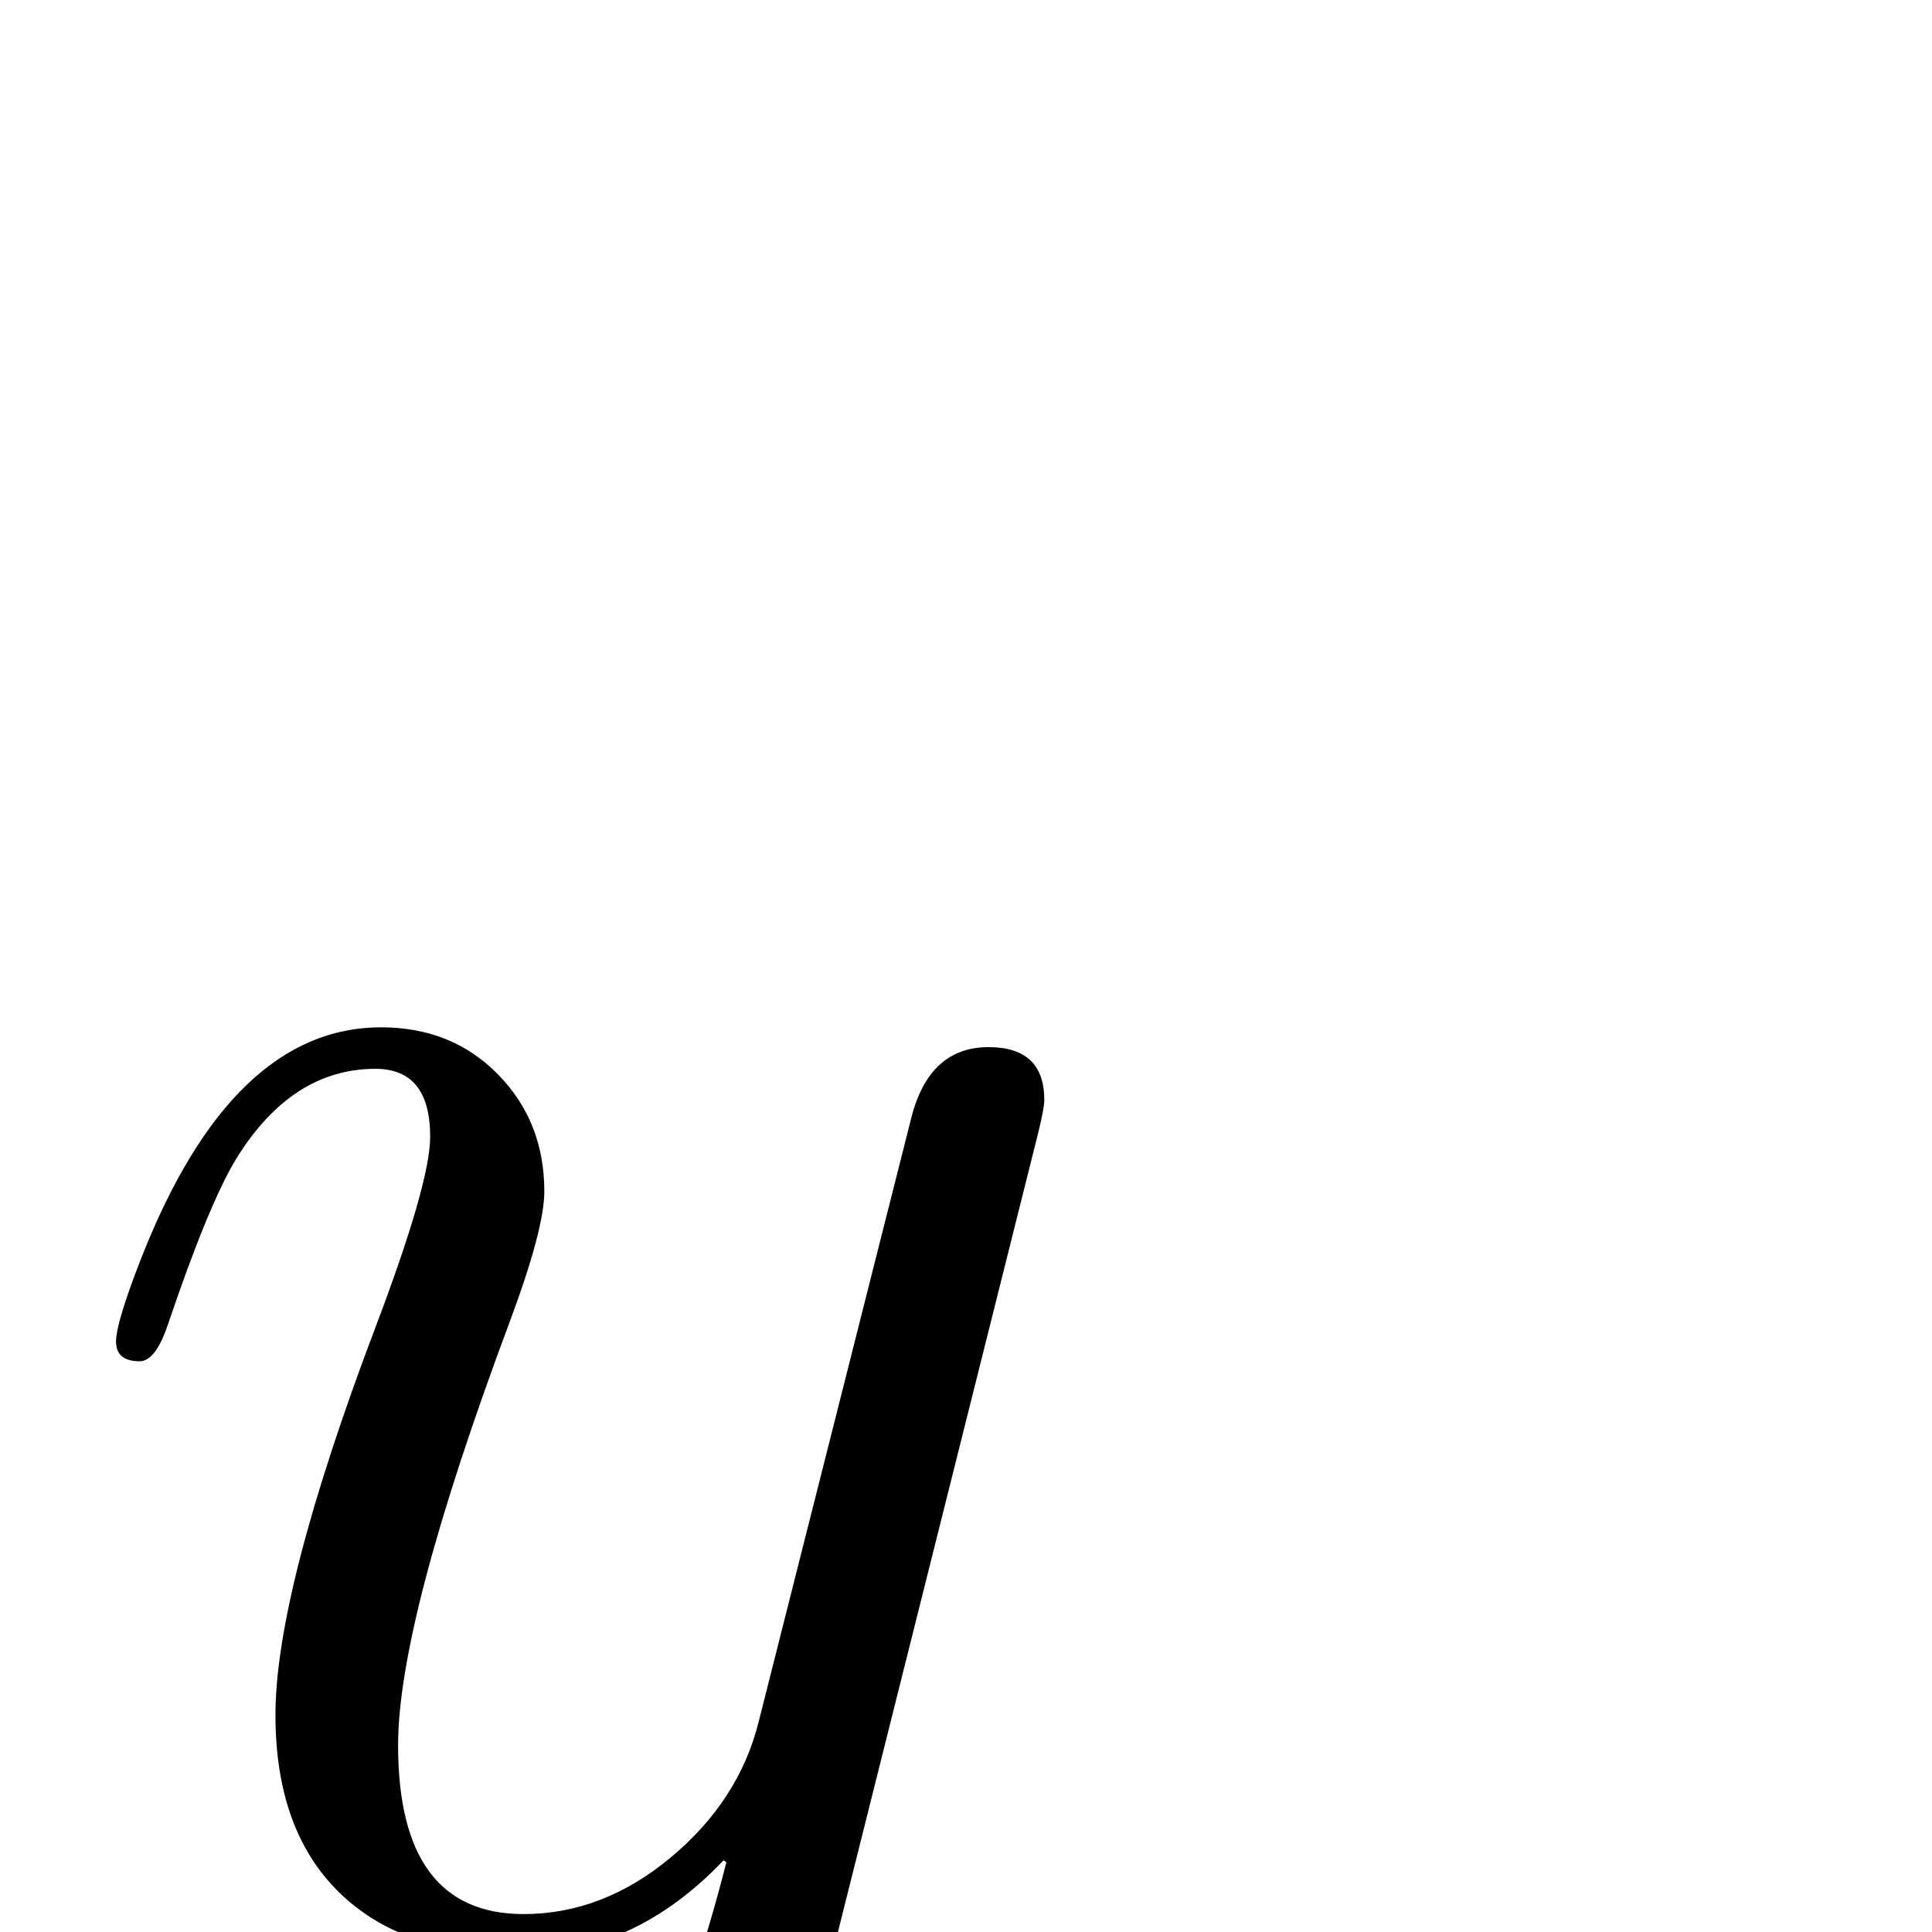 <?xml version="1.0" standalone="no"?>
<!DOCTYPE svg PUBLIC "-//W3C//DTD SVG 1.1//EN" "http://www.w3.org/Graphics/SVG/1.1/DTD/svg11.dtd" >
<svg viewBox="0 -442 2048 2048">
  <g transform="matrix(1 0 0 -1 0 1606)">
   <path fill="currentColor"
d="M1107 882q0 -9 -7 -37l-213 -850q-44 -175 -180 -301q-145 -136 -318 -136q-90 0 -152 47q-68 52 -68 140q0 54 30.5 93.5t82.5 39.5q73 0 73 -67q0 -42 -33 -75t-75 -33q-10 0 -21 3q33 -105 163 -105q261 0 381 473l-3 2q-95 -100 -218 -100q-122 0 -189.5 66
t-67.5 188q0 131 106 411q58 153 58 202q0 72 -58 72q-89 0 -148 -96q-29 -48 -72 -175q-13 -39 -30 -39q-25 0 -25 21q0 20 27 89q96 244 254 244q75 0 124 -50t49 -124q0 -40 -37 -139q-118 -316 -118 -448q0 -179 133 -179q84 0 156 60t93 143l162 641q19 75 82 75
q59 0 59 -56z" />
  </g>

</svg>

